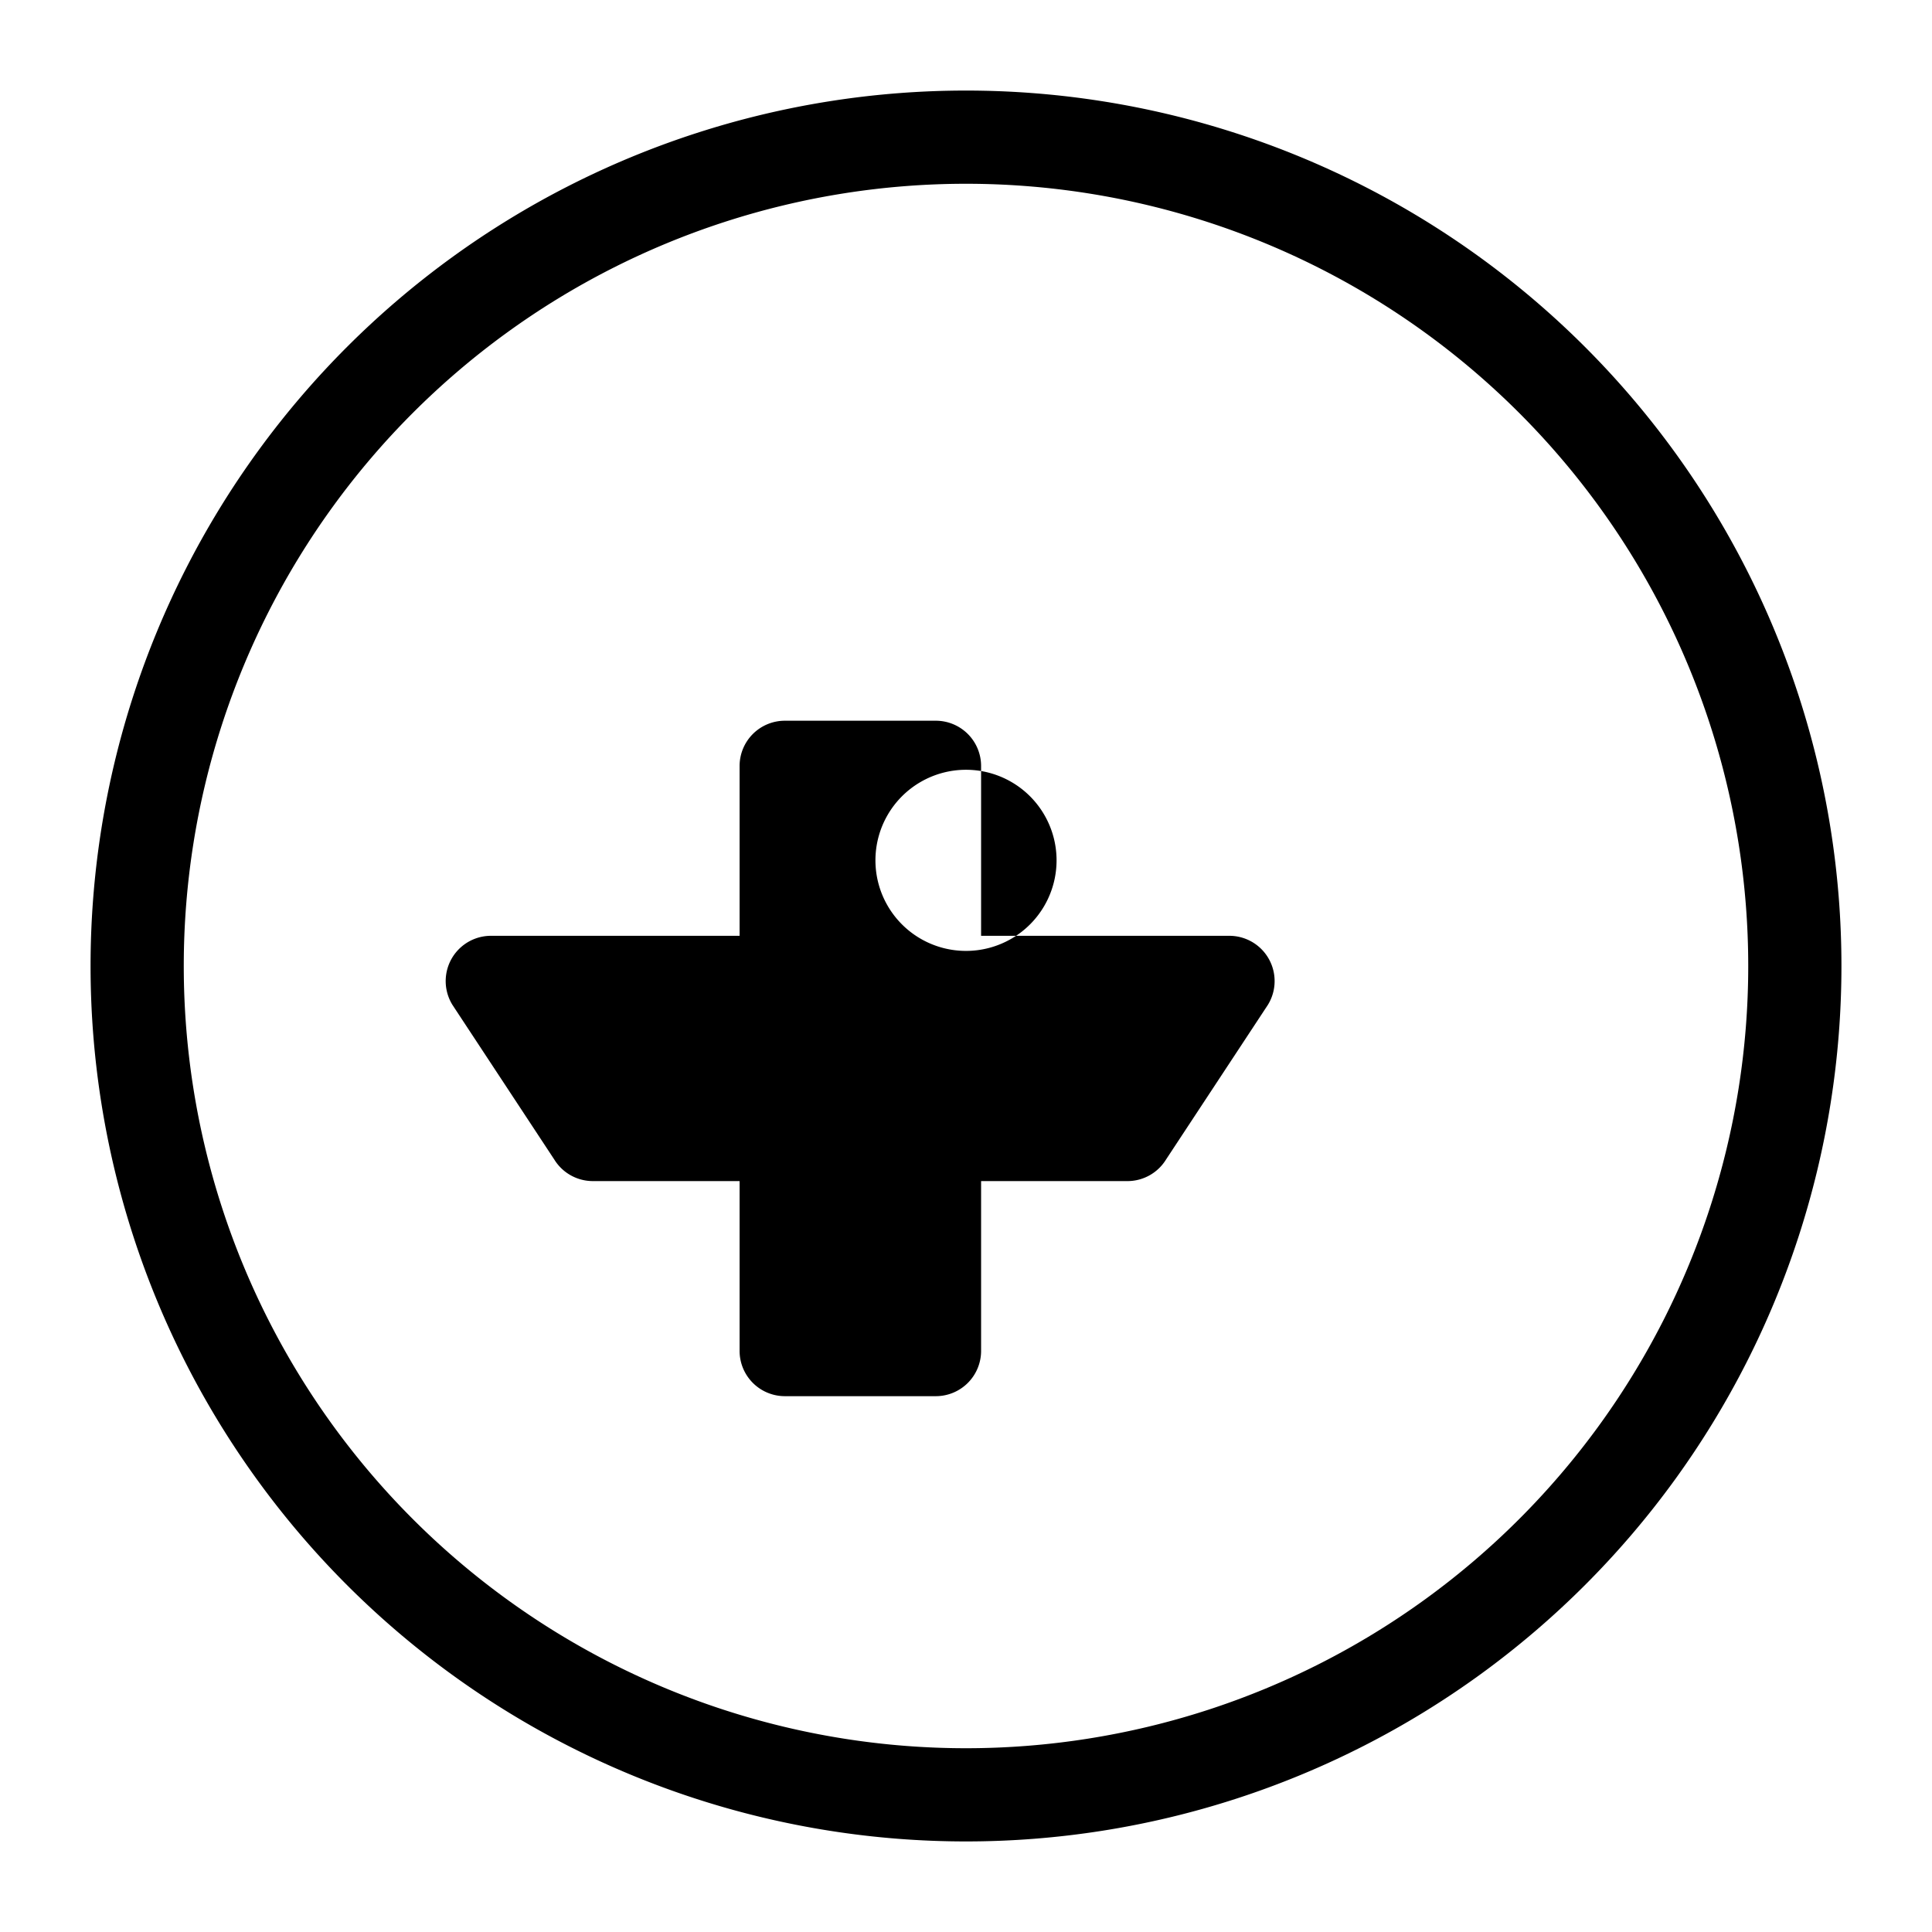 <svg xmlns="http://www.w3.org/2000/svg" viewBox="0 0 512 512">
  <path d="M488 256a232 232 0 1 0-464 0 232 232 0 0 0 464 0zM48.7 256a207.3 207.3 0 1 1 414.6 0 207.3 207.3 0 0 1-414.6 0zM280 228a24 24 0 1 1-48 0 24 24 0 0 1 48 0zm-84 85v45a12 12 0 0 0 12 12h40a12 12 0 0 0 12-12v-45h39a12 12 0 0 0 10-5.7l27-41a12 12 0 0 0-10.1-18.3h-65.9v-45a12 12 0 0 0-12-12h-40a12 12 0 0 0-12 12v45H130a12 12 0 0 0-10.1 18.3l27 41a12 12 0 0 0 10.1 5.7h39z"/>
</svg>
